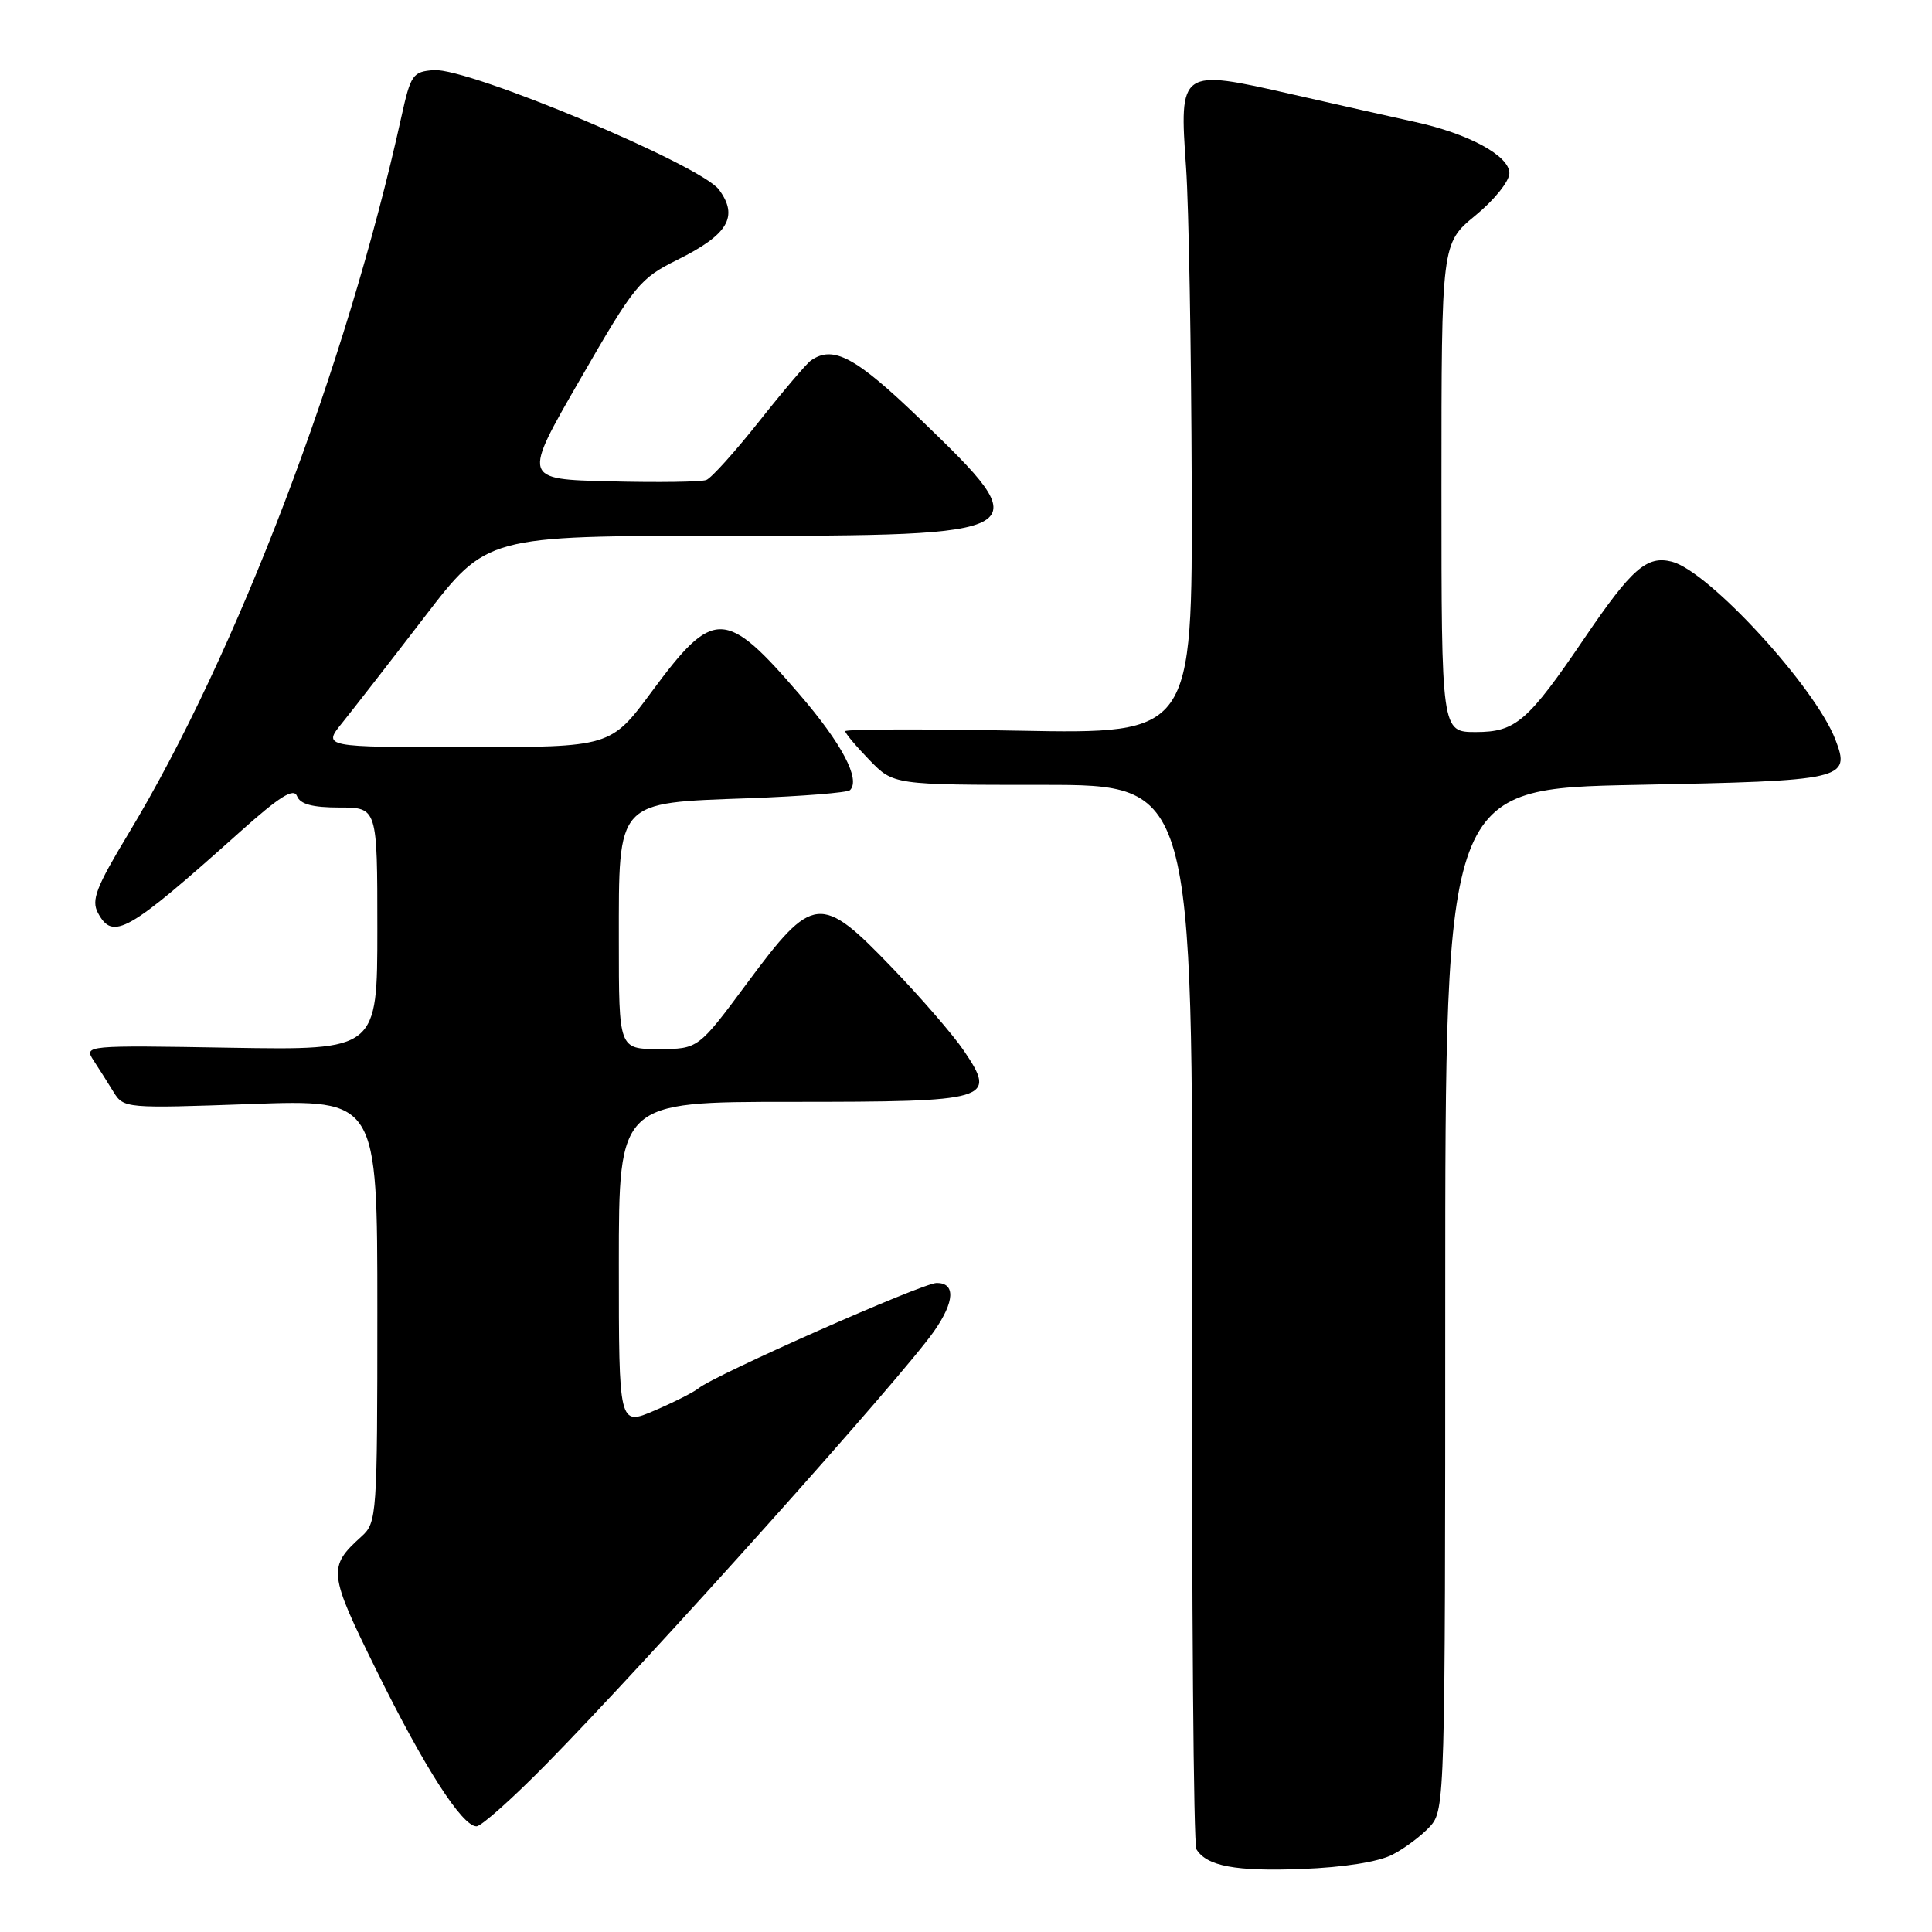 <?xml version="1.0" encoding="UTF-8" standalone="no"?>
<!DOCTYPE svg PUBLIC "-//W3C//DTD SVG 1.1//EN" "http://www.w3.org/Graphics/SVG/1.1/DTD/svg11.dtd" >
<svg xmlns="http://www.w3.org/2000/svg" xmlns:xlink="http://www.w3.org/1999/xlink" version="1.1" viewBox="0 0 256 256">
 <g >
 <path fill="currentColor"
d=" M 184.51 245.75 C 186.16 244.90 188.40 243.21 189.50 242.00 C 191.46 239.84 191.50 238.36 191.50 172.14 C 191.50 104.50 191.50 104.50 216.89 104.00 C 244.50 103.46 245.23 103.29 243.20 98.00 C 240.50 90.99 226.39 75.64 221.52 74.42 C 218.22 73.59 216.22 75.33 209.99 84.50 C 202.45 95.61 200.84 97.00 195.55 97.00 C 191.00 97.00 191.00 97.00 191.00 64.62 C 191.00 32.24 191.00 32.24 195.50 28.55 C 197.98 26.52 200.00 24.01 200.00 22.95 C 200.00 20.64 194.60 17.71 187.50 16.16 C 184.75 15.56 177.39 13.90 171.14 12.48 C 156.34 9.10 156.24 9.17 157.16 22.18 C 157.52 27.31 157.85 46.29 157.91 64.38 C 158.00 97.25 158.00 97.25 135.00 96.82 C 122.35 96.58 112.00 96.61 112.00 96.89 C 112.00 97.17 113.44 98.89 115.20 100.70 C 118.39 104.00 118.39 104.00 138.23 104.00 C 158.07 104.00 158.07 104.00 157.96 173.97 C 157.90 212.45 158.15 244.44 158.53 245.04 C 159.91 247.28 163.73 247.99 172.51 247.65 C 178.05 247.44 182.66 246.71 184.51 245.75 Z  M 72.39 233.75 C 86.03 219.87 119.59 182.41 123.80 176.35 C 126.50 172.47 126.63 170.00 124.12 170.00 C 122.26 170.00 94.66 182.21 92.54 183.97 C 91.93 184.47 89.31 185.80 86.72 186.91 C 82.00 188.93 82.00 188.93 82.00 167.46 C 82.00 146.00 82.00 146.00 104.88 146.00 C 131.30 146.00 132.13 145.76 127.73 139.24 C 126.34 137.18 122.04 132.20 118.16 128.18 C 108.73 118.37 107.74 118.48 99.01 130.25 C 92.52 139.00 92.52 139.00 87.26 139.00 C 82.00 139.00 82.00 139.00 82.00 124.67 C 82.00 105.92 81.55 106.41 99.26 105.77 C 106.28 105.51 112.30 105.03 112.63 104.70 C 114.06 103.28 111.56 98.54 105.95 92.02 C 96.11 80.59 94.56 80.55 86.40 91.59 C 80.92 99.00 80.92 99.00 61.83 99.00 C 42.74 99.00 42.74 99.00 45.37 95.75 C 46.81 93.96 51.71 87.66 56.25 81.75 C 64.50 71.00 64.50 71.00 96.03 71.00 C 137.49 71.00 137.78 70.82 121.93 55.54 C 113.38 47.30 110.40 45.70 107.45 47.77 C 106.87 48.17 103.79 51.79 100.60 55.82 C 97.41 59.84 94.26 63.35 93.59 63.60 C 92.93 63.86 87.17 63.94 80.81 63.78 C 69.23 63.50 69.23 63.50 76.87 50.27 C 84.10 37.72 84.77 36.90 89.77 34.42 C 96.49 31.08 97.90 28.70 95.27 25.13 C 92.86 21.86 62.13 8.98 57.50 9.29 C 54.69 9.49 54.42 9.88 53.18 15.50 C 45.92 48.47 31.34 86.76 17.02 110.46 C 12.73 117.57 12.07 119.27 12.98 120.97 C 14.97 124.67 16.87 123.59 31.79 110.24 C 37.05 105.53 38.92 104.36 39.36 105.49 C 39.77 106.56 41.41 107.00 44.97 107.00 C 50.00 107.00 50.00 107.00 50.00 123.08 C 50.00 139.15 50.00 139.15 30.55 138.83 C 11.29 138.50 11.11 138.52 12.39 140.50 C 13.11 141.60 14.31 143.49 15.05 144.70 C 16.39 146.86 16.68 146.88 33.21 146.29 C 50.00 145.69 50.00 145.69 50.00 173.69 C 50.00 200.83 49.94 201.75 47.91 203.58 C 43.41 207.65 43.49 208.37 49.89 221.35 C 56.20 234.16 61.23 242.00 63.14 242.00 C 63.77 242.00 67.93 238.29 72.39 233.75 Z "/>
</g>
</svg>
